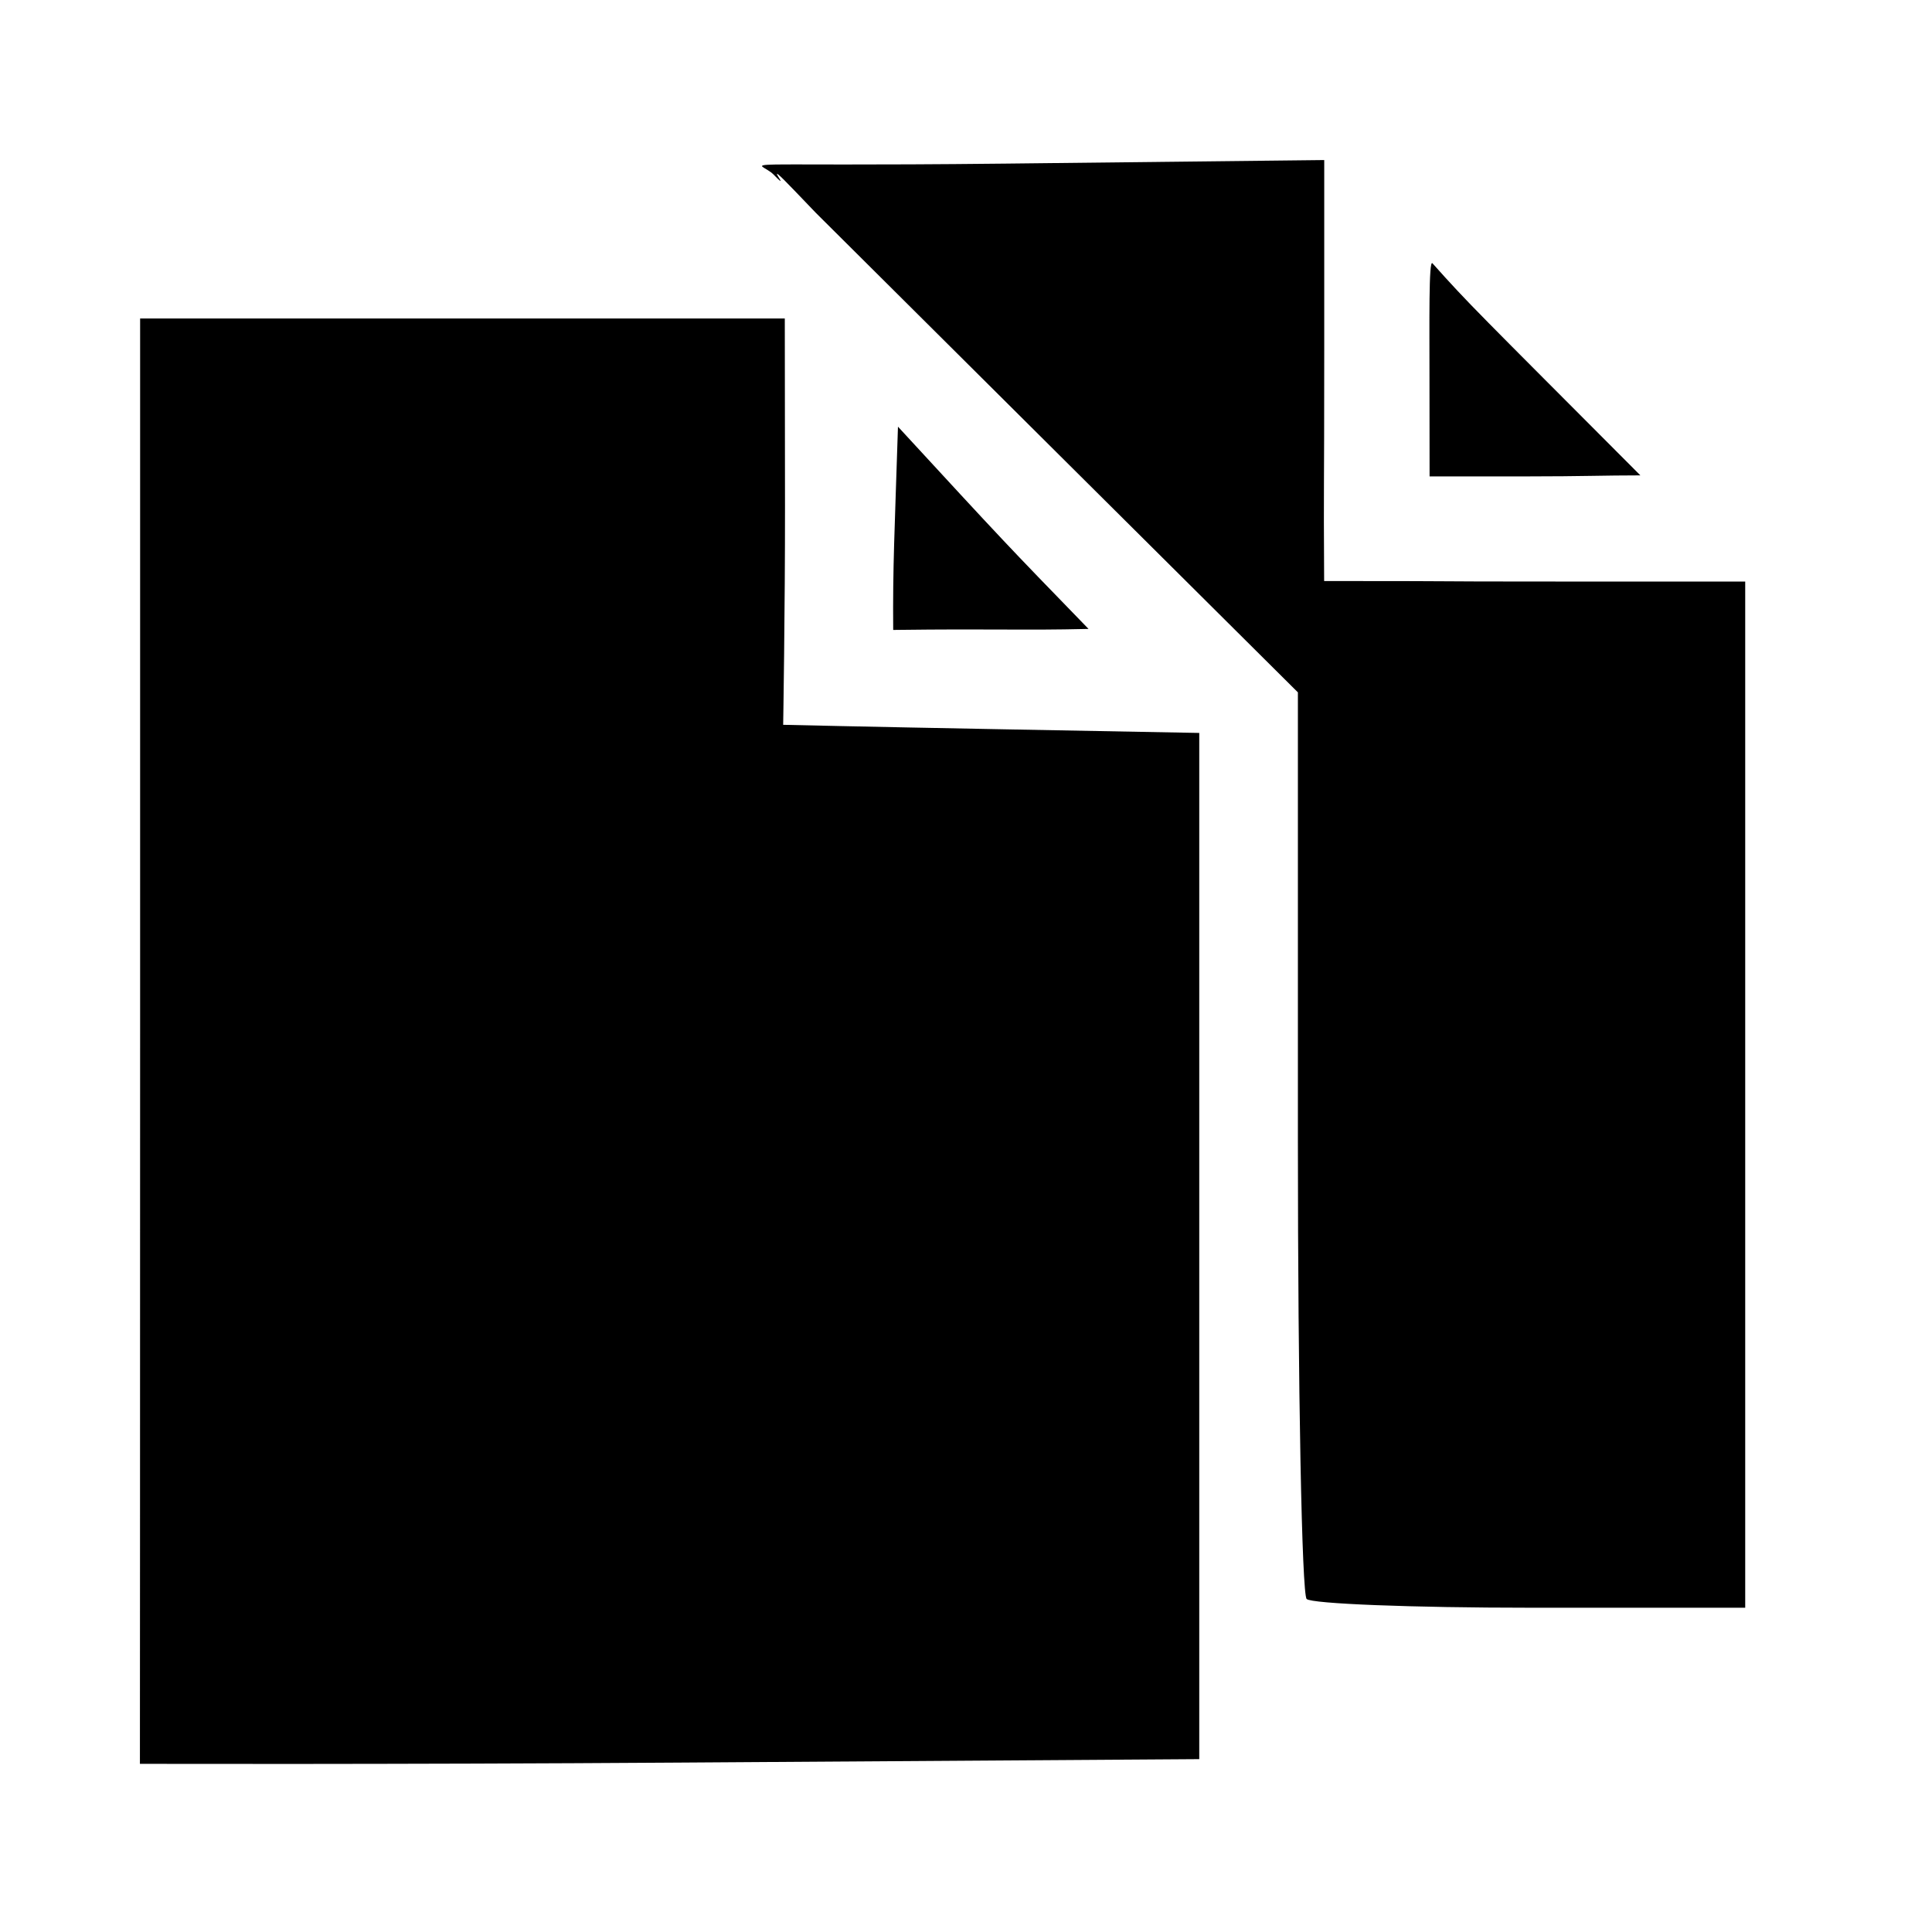 <?xml version="1.0" encoding="UTF-8" standalone="no"?>
<!-- Created with Inkscape (http://www.inkscape.org/) -->

<svg
   xmlns:dc="http://purl.org/dc/elements/1.1/"
   xmlns:cc="http://creativecommons.org/ns#"
   xmlns:rdf="http://www.w3.org/1999/02/22-rdf-syntax-ns#"
   xmlns:svg="http://www.w3.org/2000/svg"
   xmlns="http://www.w3.org/2000/svg"
   version="1.1"
   width="19"
   height="19"
   viewBox="0 0 19 19"
   id="Layer_1"
   xml:space="preserve"><defs
   id="defs7" />

<path
   d="m 1.376,17.346 c 0,0 0.002,-3.318 0.002,-7.184 l 0,-7.03 3.17,0 3.17,0 0.002,1.844 c 0.001,1.014 -0.018,2.152 -0.018,2.152 0,0 0.807,0.019 2.157,0.044 l 1.935,0.036 0,5.046 0,5.046 -5.12,0.034 c -2.816,0.019 -5.298,0.012 -5.298,0.012 z M 12.85,15.725 c -0.047,-0.047 -0.086,-2.073 -0.086,-4.501 l 0,-4.415 L 10.395,4.453 8.026,2.096 7.813,1.874 C 7.443,1.487 7.817,1.933 7.609,1.718 7.462,1.566 7.019,1.64 9.887,1.609 l 3.136,-0.035 0,1.869 c 0,1.527 -0.007,1.231 -9.06e-4,2.271 1.755,5.335e-4 0.75,0.005 2.274,0.005 l 1.867,0 0,5.046 0,5.046 -2.113,0 c -1.162,0 -2.152,-0.039 -2.2,-0.086 z M 8.784,6.195 C 8.779,5.57 8.798,5.235 8.831,4.196 9.885,5.34 9.881,5.336 10.705,6.185 10.021,6.201 9.816,6.182 8.784,6.195 z M 14.058,3.714 c 0,-0.534 -0.008,-1.166 0.029,-1.125 0.37,0.414 0.421,0.456 2.045,2.086 -0.359,0 -0.569,0.01 -1.103,0.01 l -0.97,0 z"
   id="path3791"
   style="fill:#000000" /></svg>